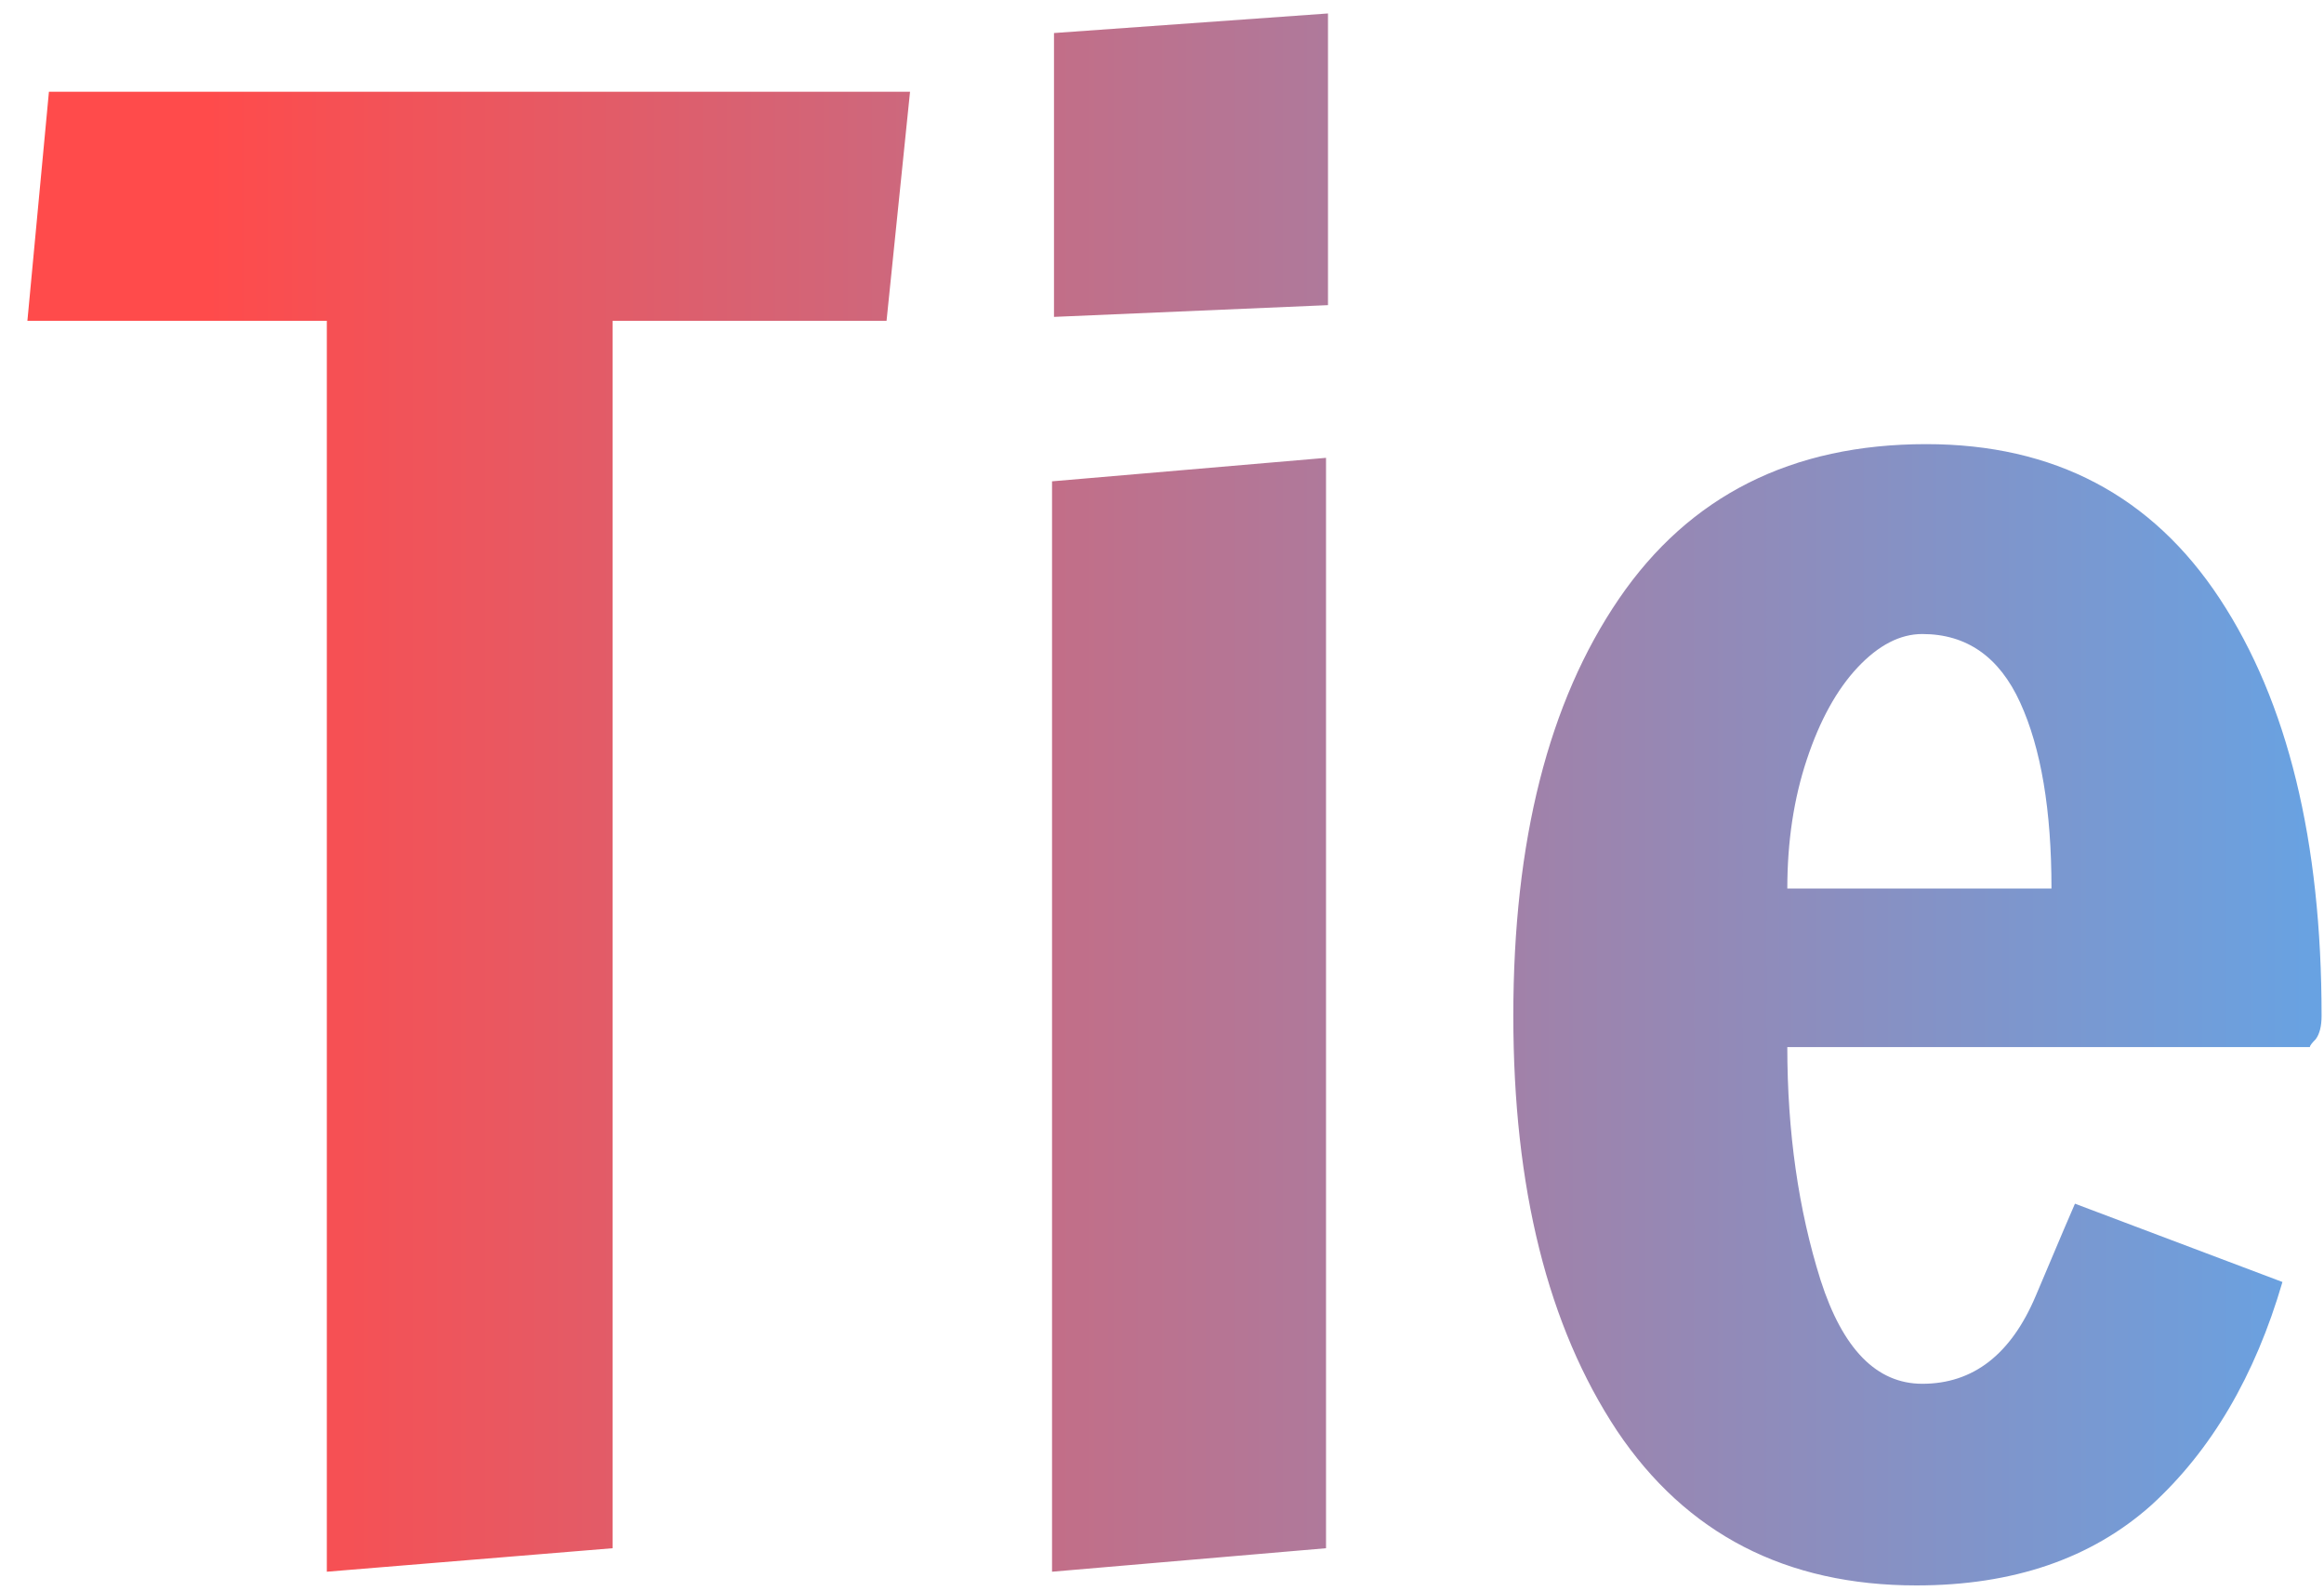 <svg width="76" height="52" viewBox="0 0 76 52" fill="none" xmlns="http://www.w3.org/2000/svg">
<path d="M10.688 51.384V10.488H0.896L1.6 3H29.76L28.992 10.488H20.032V50.616L10.688 51.384ZM34.468 10.36V1.08L43.428 0.44V9.976L34.468 10.36ZM34.404 51.384V15.736L43.364 14.968V50.616L34.404 51.384ZM62.672 51.832C58.406 51.832 55.142 50.147 52.88 46.776C50.619 43.363 49.489 38.84 49.489 33.208C49.489 27.491 50.641 22.947 52.944 19.576C55.248 16.205 58.598 14.52 62.992 14.52C67.174 14.52 70.374 16.205 72.593 19.576C74.811 22.947 75.921 27.491 75.921 33.208C75.921 33.549 75.856 33.805 75.728 33.976C75.6 34.104 75.537 34.189 75.537 34.232H58.449C58.449 37.005 58.811 39.544 59.536 41.848C60.262 44.109 61.371 45.24 62.864 45.24C64.528 45.24 65.766 44.28 66.576 42.36C67.387 40.44 67.814 39.437 67.856 39.352L74.641 41.912C73.745 44.984 72.315 47.416 70.353 49.208C68.39 50.957 65.83 51.832 62.672 51.832ZM67.088 29.048C67.088 26.488 66.747 24.461 66.064 22.968C65.382 21.475 64.315 20.728 62.864 20.728C62.139 20.728 61.435 21.091 60.752 21.816C60.07 22.541 59.515 23.544 59.089 24.824C58.662 26.104 58.449 27.512 58.449 29.048H67.088Z" fill="url(#paint0_linear_107_39)"/>
<defs>
<linearGradient id="paint0_linear_107_39" x1="89" y1="28.5" x2="6.781" y2="28.5" gradientUnits="userSpaceOnUse">
<stop stop-color="#4BB3FF"/>
<stop offset="1" stop-color="#FF4B4B"/>
</linearGradient>
</defs>
</svg>
